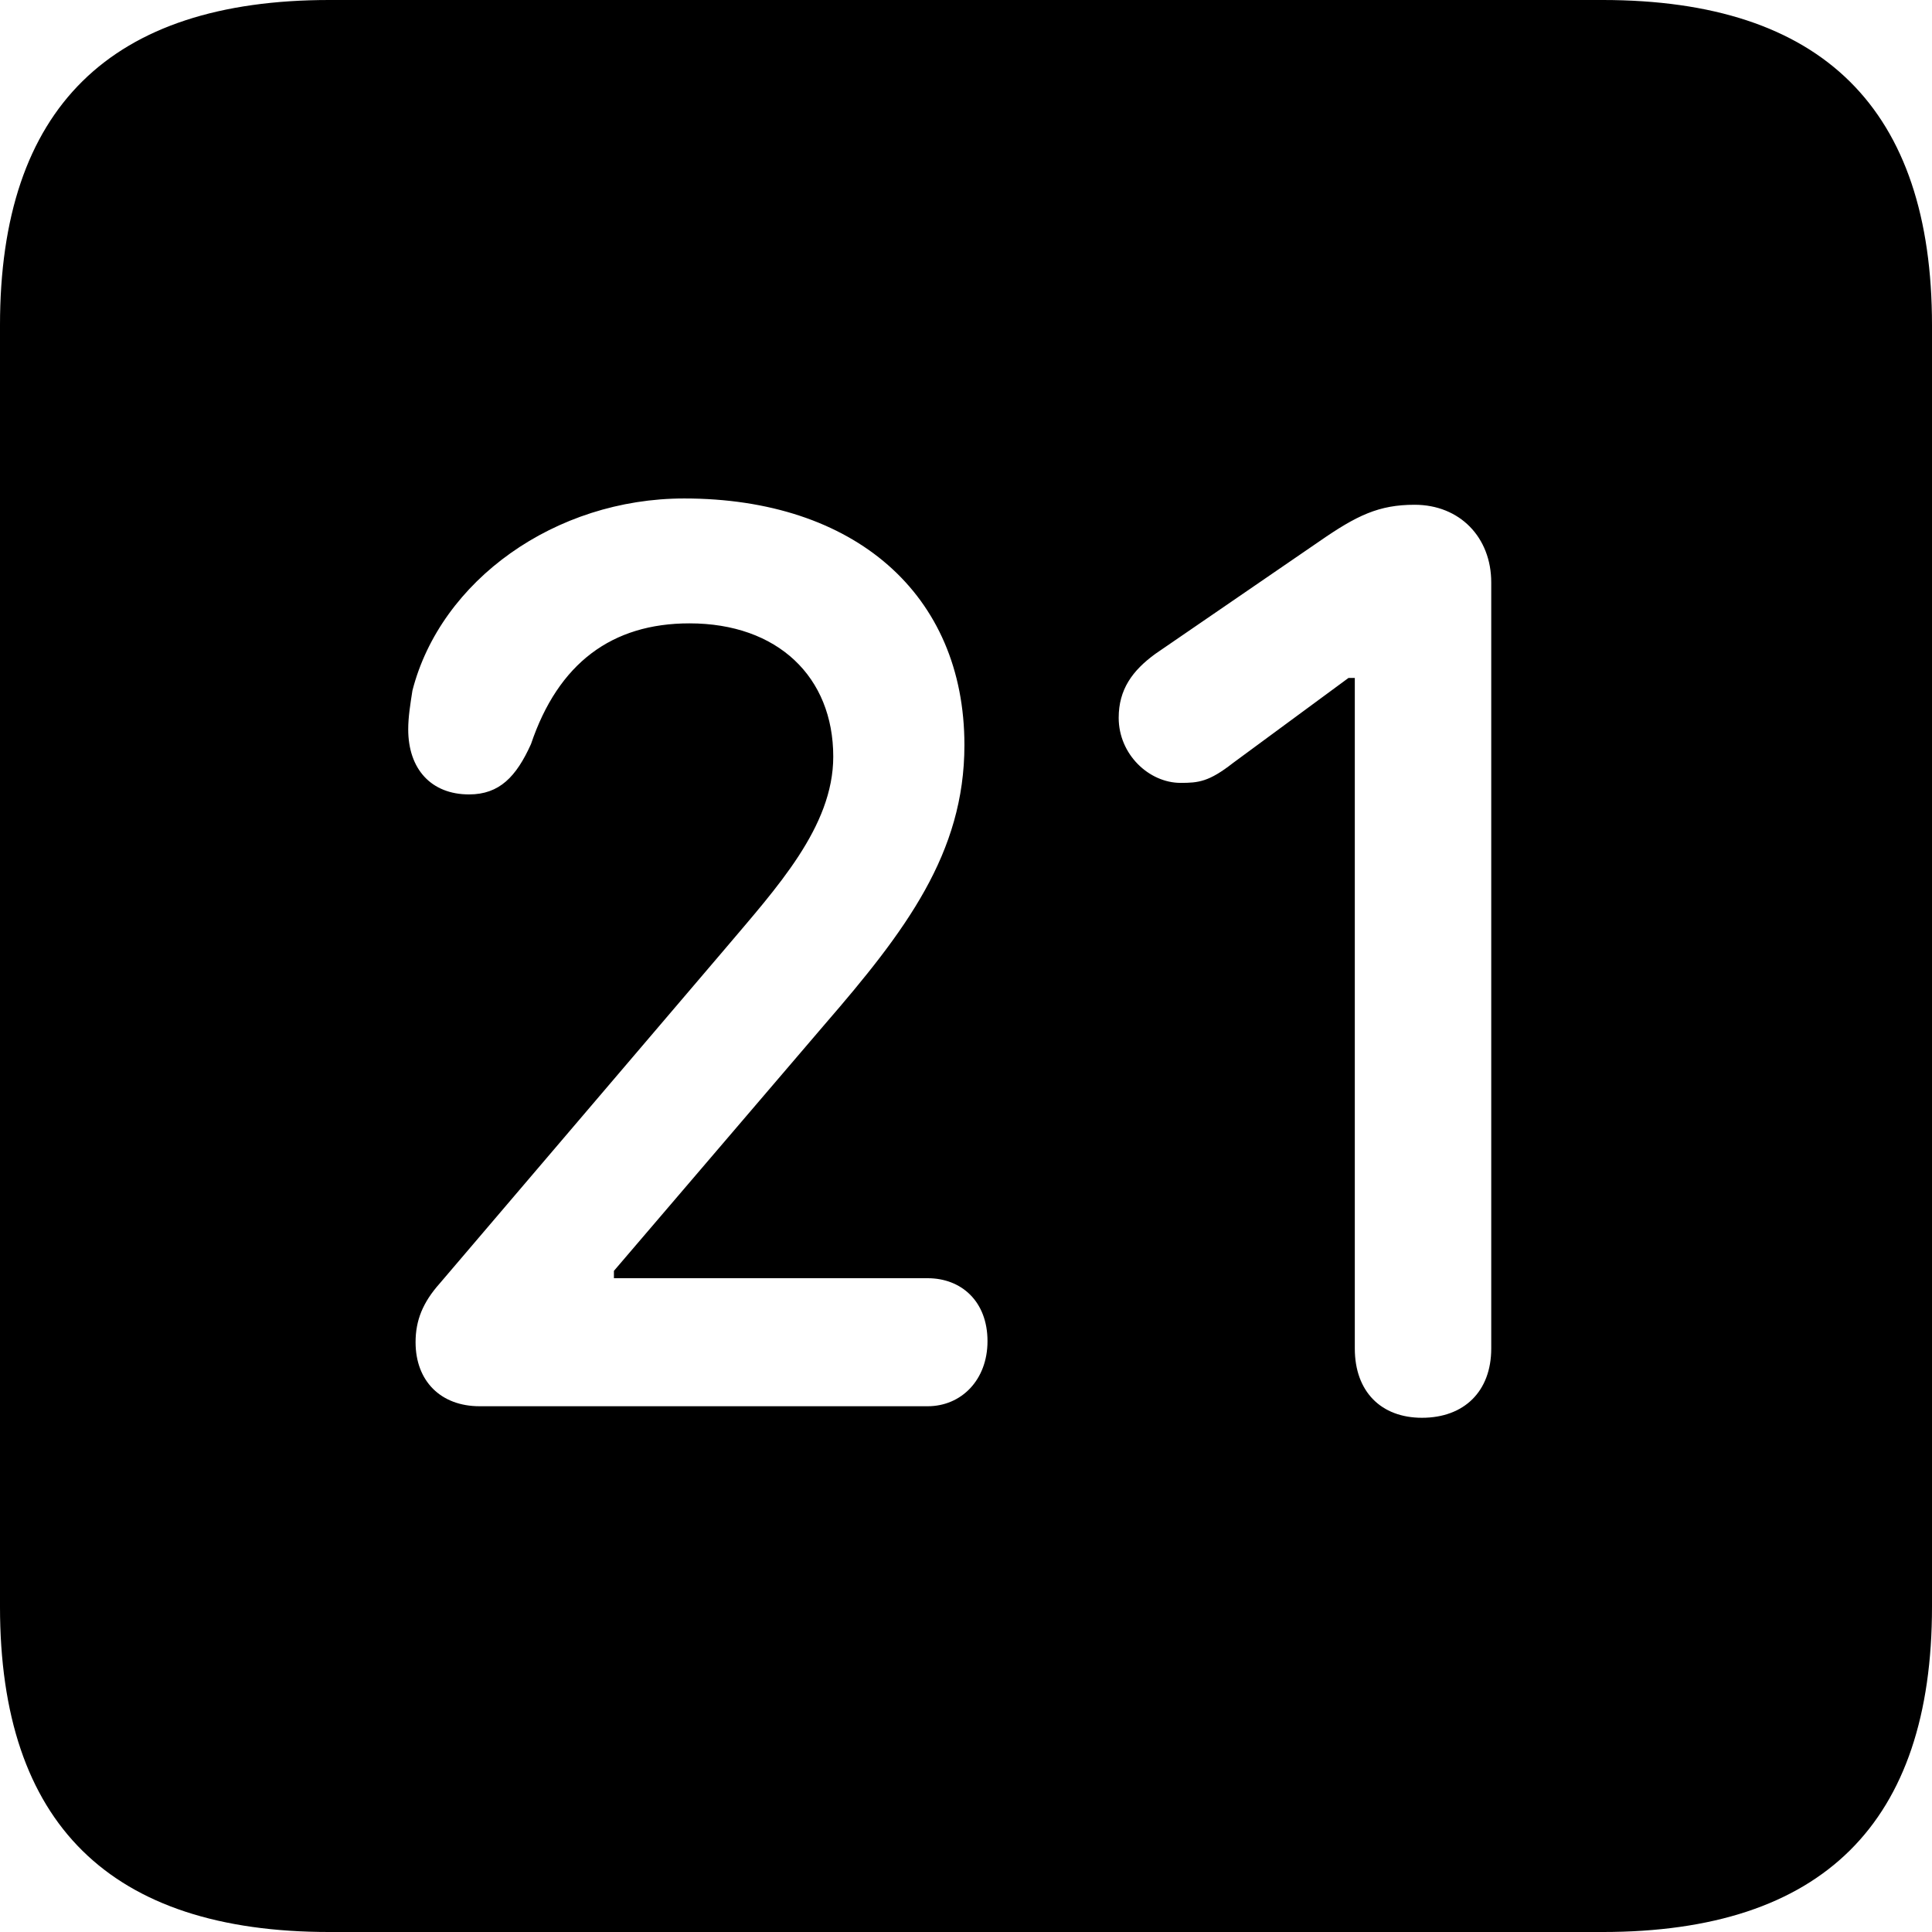 <?xml version="1.0" encoding="UTF-8" standalone="no"?>
<svg xmlns="http://www.w3.org/2000/svg"
     width="898.926" height="898.926"
     viewBox="0 0 898.926 898.926"
     fill="currentColor">
  <path d="M153.318 898.929H745.608C848.148 898.929 898.928 848.149 898.928 747.559V151.369C898.928 50.779 848.148 -0.001 745.608 -0.001H153.318C51.268 -0.001 -0.002 50.289 -0.002 151.369V747.559C-0.002 848.63 51.268 898.929 153.318 898.929ZM223.148 654.299C205.078 654.299 193.358 642.58 193.358 624.51C193.358 614.26 196.778 605.96 204.588 597.169L337.398 441.409C361.328 413.089 387.698 384.769 387.698 352.05C387.698 314.94 361.818 290.039 320.798 290.039C284.668 290.039 259.768 308.589 247.068 346.19C240.238 361.329 232.418 369.63 218.258 369.63C200.688 369.63 189.938 357.909 189.938 339.36C189.938 333.5 190.918 327.639 191.898 321.289C205.078 270.019 258.298 231.929 318.358 231.929C397.458 231.929 448.728 276.37 448.728 346.68C448.728 396.969 421.388 433.11 383.788 476.56L285.648 591.309V594.73H431.638C447.268 594.73 459.468 605.47 459.468 624.019C459.468 642.09 447.268 654.299 431.638 654.299ZM661.618 659.669C642.578 659.669 630.368 647.46 630.368 627.439V315.43H627.438L573.728 354.979C562.498 363.769 557.618 364.26 549.318 364.26C534.668 364.26 520.508 351.07 520.508 333.979C520.508 320.8 526.858 312.01 537.598 304.2L613.768 251.95C631.348 239.75 641.598 234.859 658.198 234.859C679.198 234.859 693.848 250 693.848 271V627.439C693.848 647.46 681.148 659.669 661.618 659.669Z"/>
</svg>